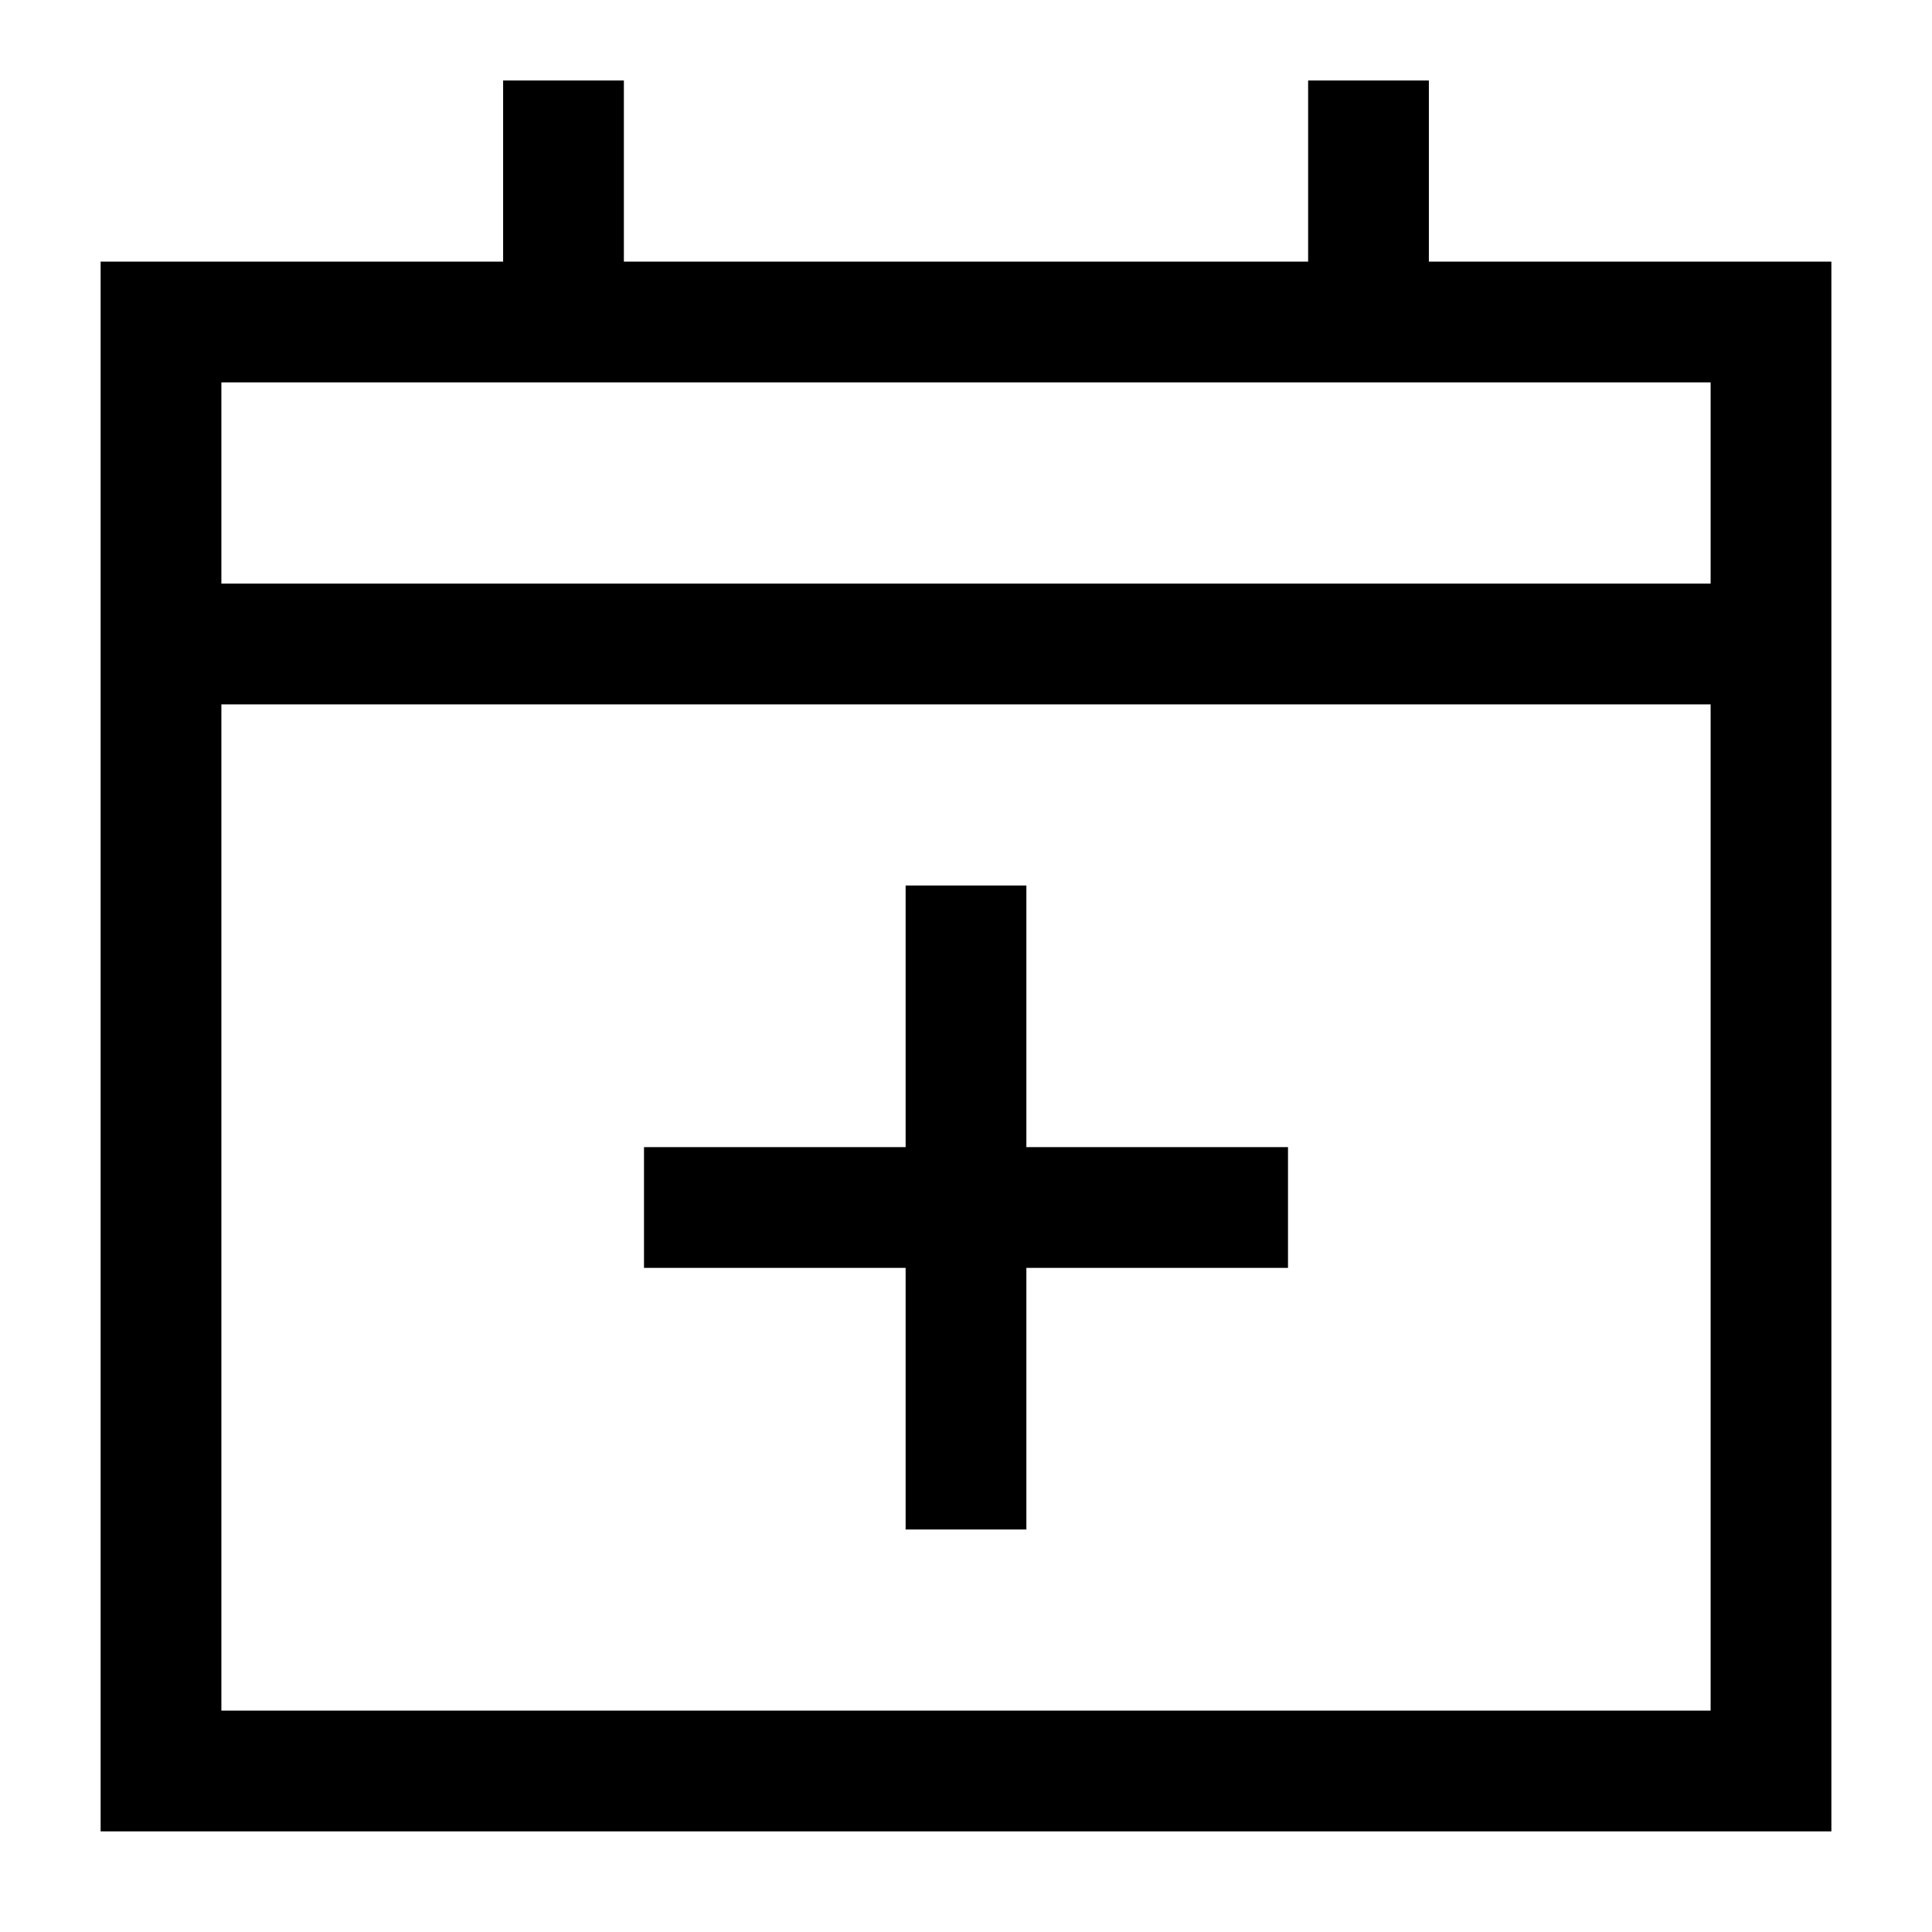 <svg xmlns="http://www.w3.org/2000/svg" fill="none" viewBox="0 0 24 24" id="Calendar-Add--Streamline-Sharp">
  <desc>
    Calendar Add Streamline Icon: https://streamlinehq.com
  </desc>
  <g id="calendar-add--add-calendar-date-day-month">
    <path id="Rectangle 11" stroke="#000000" d="M2 4h20v18H2z" stroke-width="1.5"></path>
    <path id="Vector 39" stroke="#000000" d="M7 1v3" stroke-width="1.5"></path>
    <path id="Vector 40" stroke="#000000" d="M17 1v3" stroke-width="1.5"></path>
    <path id="Vector 1435" stroke="#000000" d="M8 15h8m-4 -4v8" stroke-width="1.5"></path>
    <path id="Vector 38" stroke="#000000" d="M2 8h20" stroke-width="1.5"></path>
  </g>
</svg>